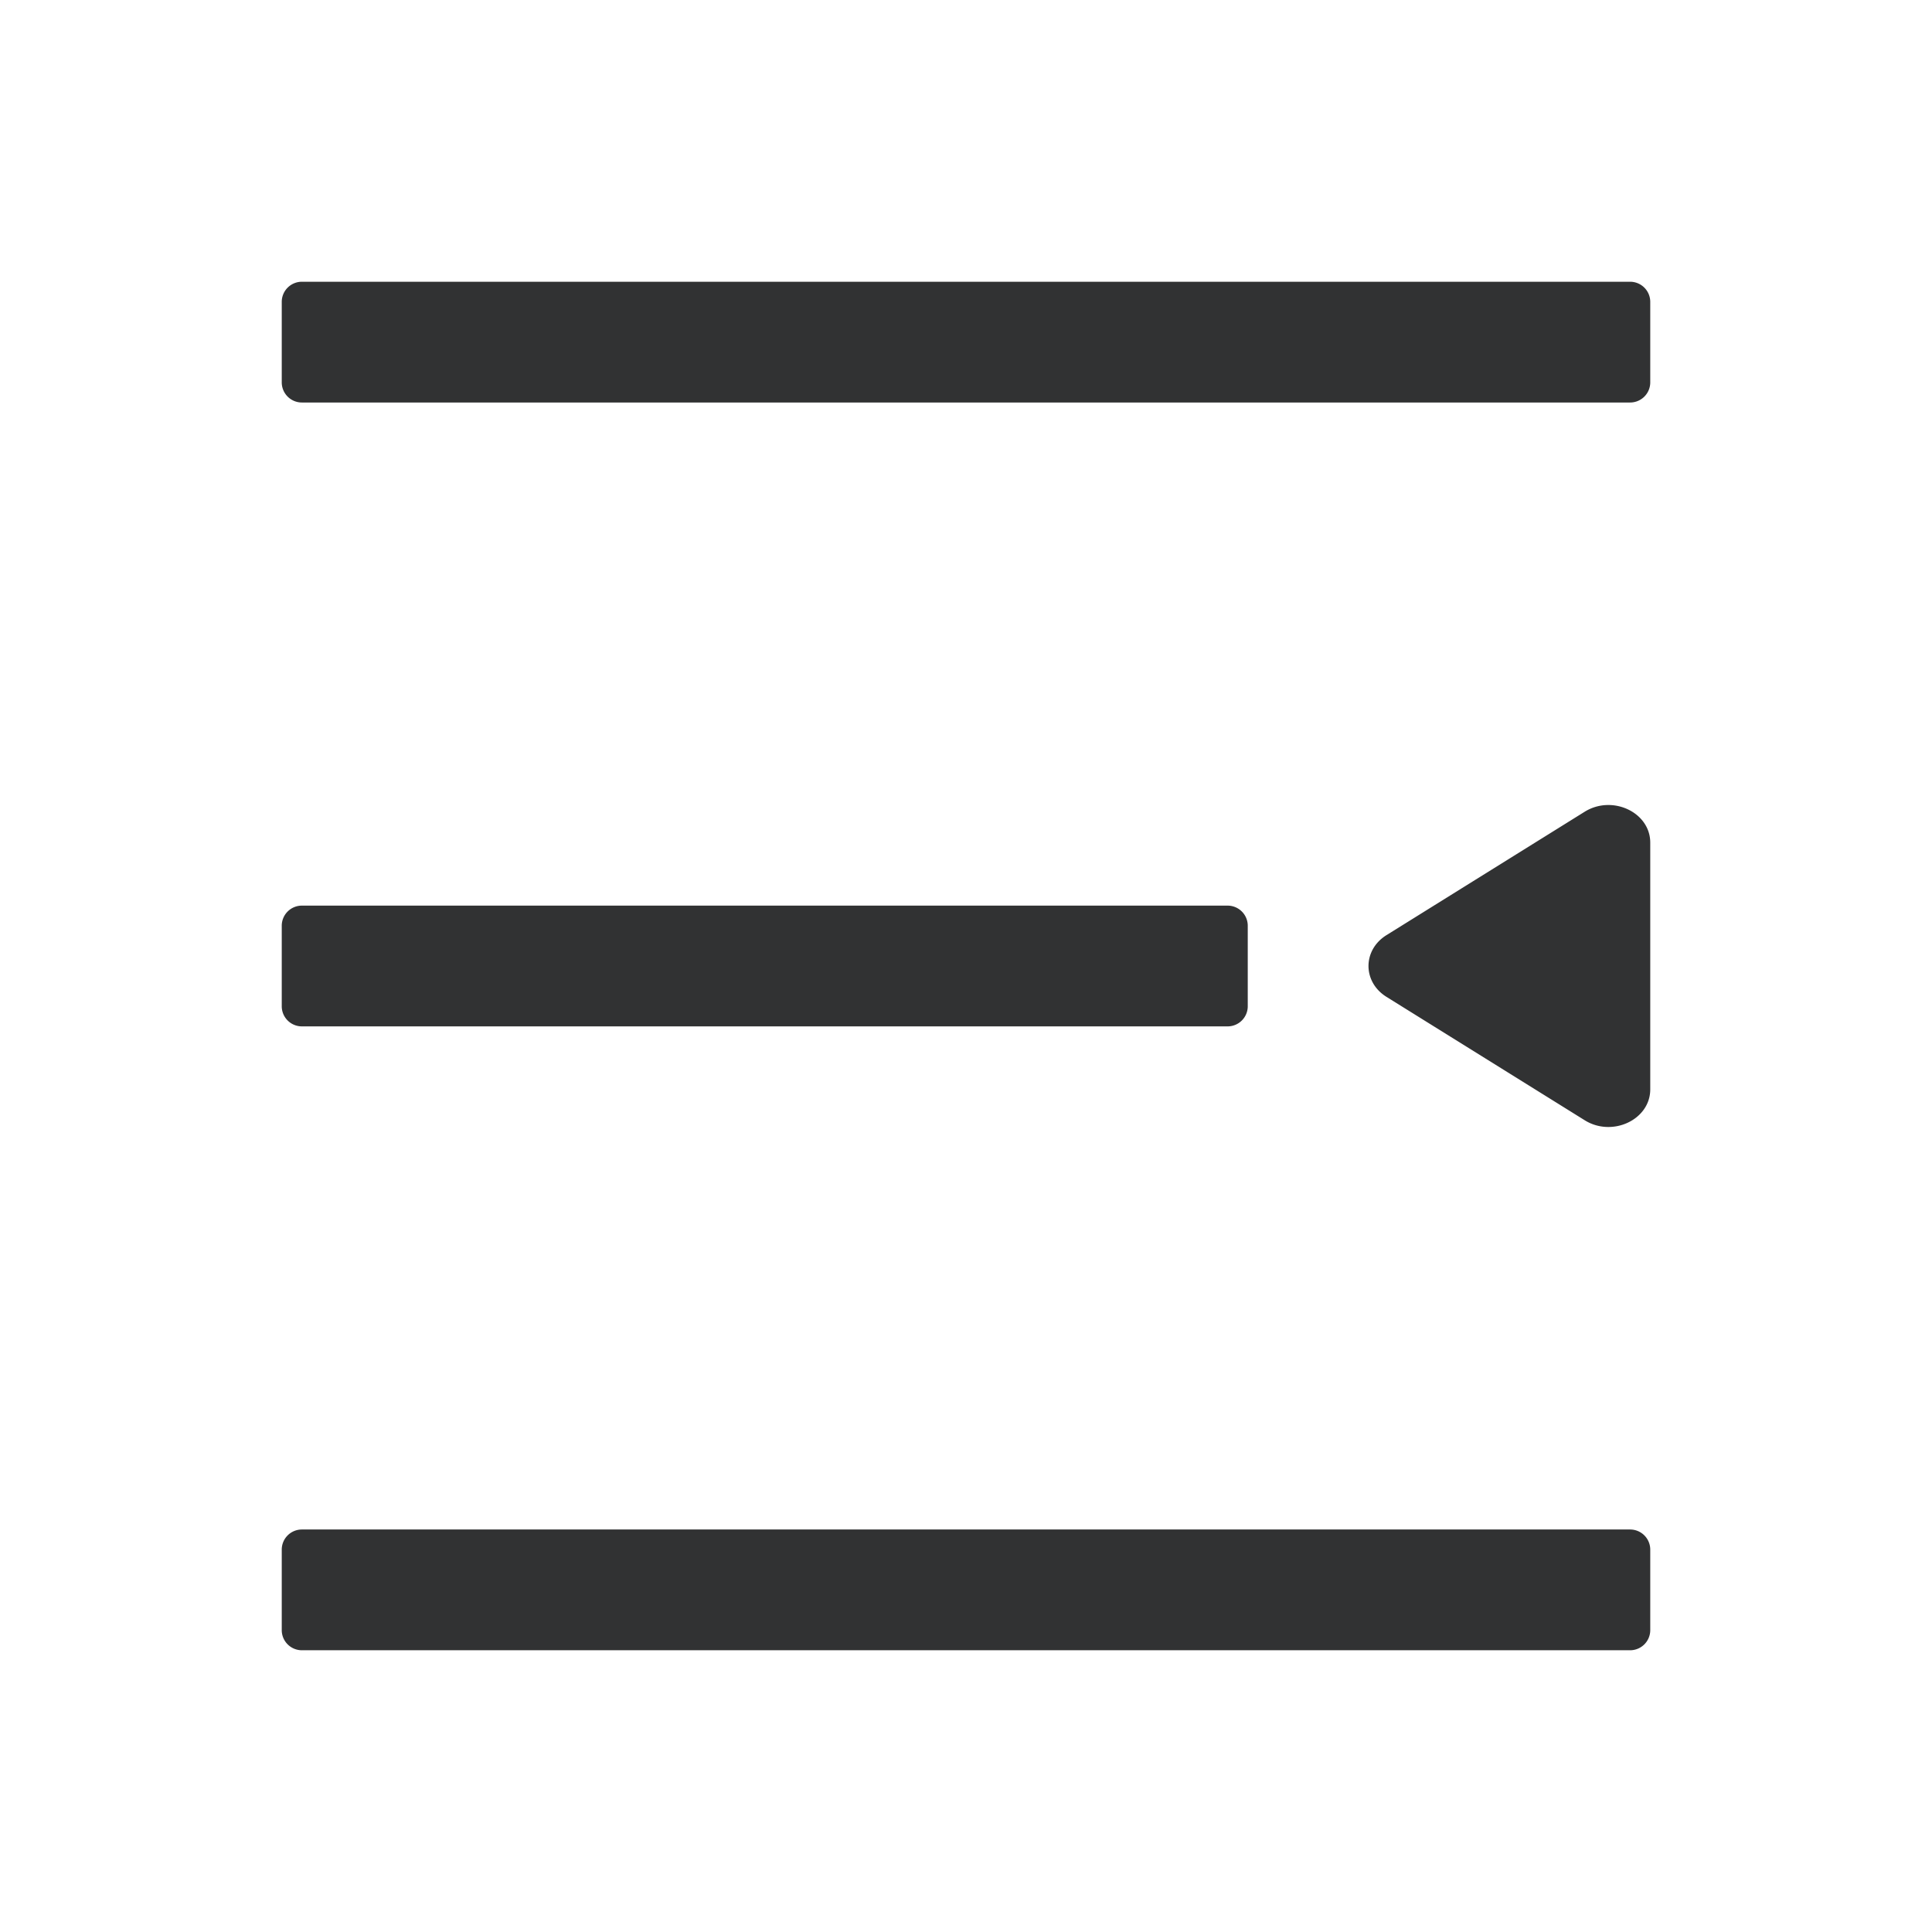 <?xml version="1.0" standalone="no"?><!DOCTYPE svg PUBLIC "-//W3C//DTD SVG 1.1//EN" "http://www.w3.org/Graphics/SVG/1.1/DTD/svg11.dtd"><svg t="1664331750077" class="icon" viewBox="0 0 1024 1024" version="1.1" xmlns="http://www.w3.org/2000/svg" p-id="914" xmlns:xlink="http://www.w3.org/1999/xlink" width="200" height="200"><path d="M160 149.333a10.667 10.667 0 0 0-10.667 10.667v42.667a10.667 10.667 0 0 0 10.667 10.667h704a10.667 10.667 0 0 0 10.667-10.667v-42.667a10.667 10.667 0 0 0-10.667-10.667h-704zM160 480a10.667 10.667 0 0 0-10.667 10.667v42.667a10.667 10.667 0 0 0 10.667 10.667h490.667a10.667 10.667 0 0 0 10.667-10.667v-42.667a10.667 10.667 0 0 0-10.667-10.667h-490.667zM149.333 821.333a10.667 10.667 0 0 1 10.667-10.667h704a10.667 10.667 0 0 1 10.667 10.667v42.667a10.667 10.667 0 0 1-10.667 10.667h-704a10.667 10.667 0 0 1-10.667-10.667v-42.667zM734.869 495.637c-12.715 7.915-12.715 24.811 0 32.725l105.045 65.387c14.677 9.152 34.752-0.299 34.752-16.341v-130.816c0-16.043-20.053-25.493-34.773-16.341l-105.024 65.387z" fill="#313233" p-id="915"></path></svg>